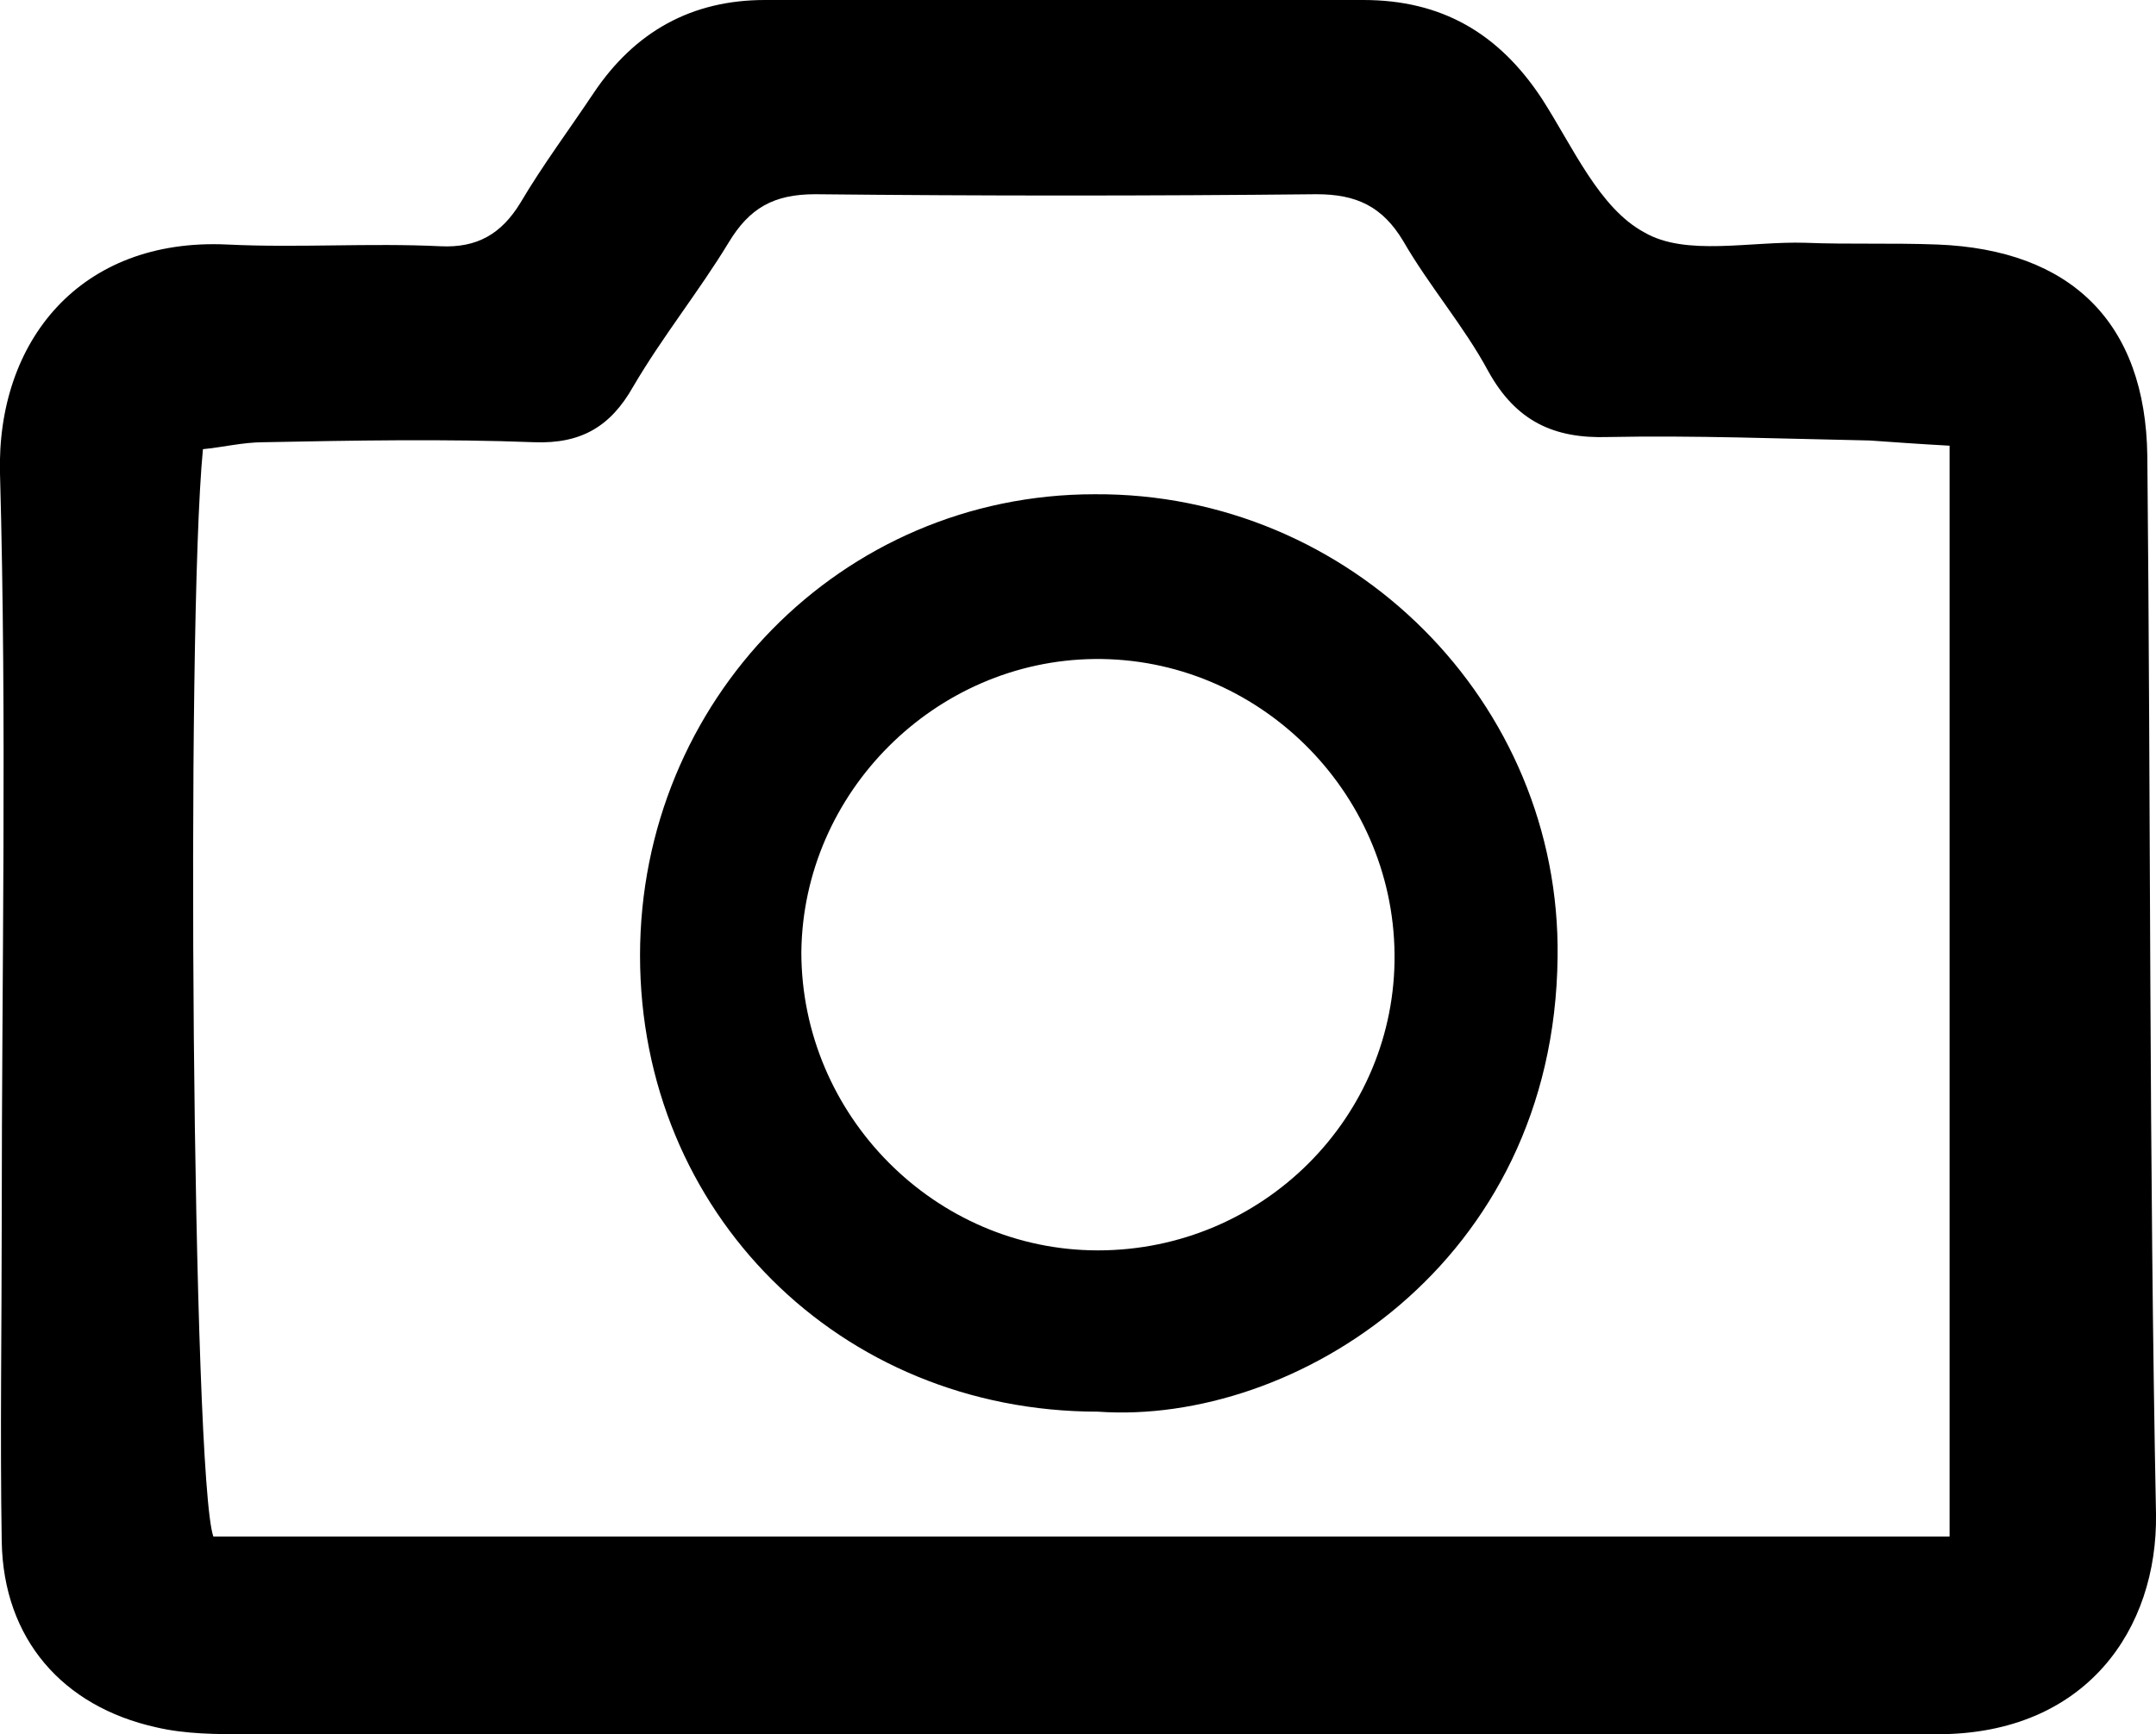 <svg xmlns="http://www.w3.org/2000/svg" viewBox="0 0 124.3 100"><path d="M62 100c-15.9 0-31.9 0-47.8 0 -1.7 0-3.5 0-5.2-0.4 -5.4-1.2-8.8-5.1-8.9-10.7 -0.1-6.1 0-12.3 0-18.5C0.1 56 0.4 41.7 0 27.3c-0.2-7.6 4.6-13.6 13.1-13.2 4.1 0.2 8.2-0.1 12.3 0.1 2.1 0.1 3.5-0.7 4.6-2.5 1.3-2.2 2.8-4.2 4.2-6.3C36.6 1.8 39.9 0 44.1 0c11.5 0 23 0 34.5 0 4.5 0 7.8 1.9 10.3 5.7 1.8 2.8 3.3 6.3 5.9 7.7 2.4 1.4 6.1 0.5 9.3 0.6 2.5 0.1 5 0 7.6 0.1 7.7 0.3 12 4.5 12.1 12.2 0.2 20.3 0.1 40.7 0.5 61 0.1 6.6-4 12.7-12.6 12.7C95.1 100 78.6 100 62 100zM112.4 88.6c0-21.2 0-41.9 0-62.9 -1.8-0.1-3.2-0.2-4.6-0.3 -5-0.1-10.1-0.3-15.1-0.2 -3.1 0.1-5.3-0.9-6.9-3.8 -1.4-2.6-3.4-4.9-4.9-7.5 -1.2-2-2.7-2.7-5-2.7 -9.6 0.1-19.3 0.1-28.9 0 -2.4 0-3.8 0.8-5 2.8 -1.7 2.8-3.8 5.4-5.5 8.3 -1.3 2.3-3 3.3-5.7 3.2 -5.2-0.2-10.4-0.1-15.6 0 -1.2 0-2.4 0.3-3.5 0.4 -1 10.3-0.6 59.3 0.6 62.7C45.5 88.6 78.8 88.6 112.4 88.6z"/><path d="M63.3 81.4c-14.9 0-26.4-11.5-26.4-26.3 0-14.7 11.6-26.6 26.2-26.6 14.8-0.1 26.9 12 26.7 26.7C89.6 72.9 74.6 82.2 63.3 81.4zM63.3 72.1c9.5 0 17.2-7.7 17.1-17.1s-7.9-17.1-17.3-17c-9.2 0.1-16.8 7.7-16.9 16.9C46.2 64.3 53.9 72.1 63.3 72.1z"/></svg>
